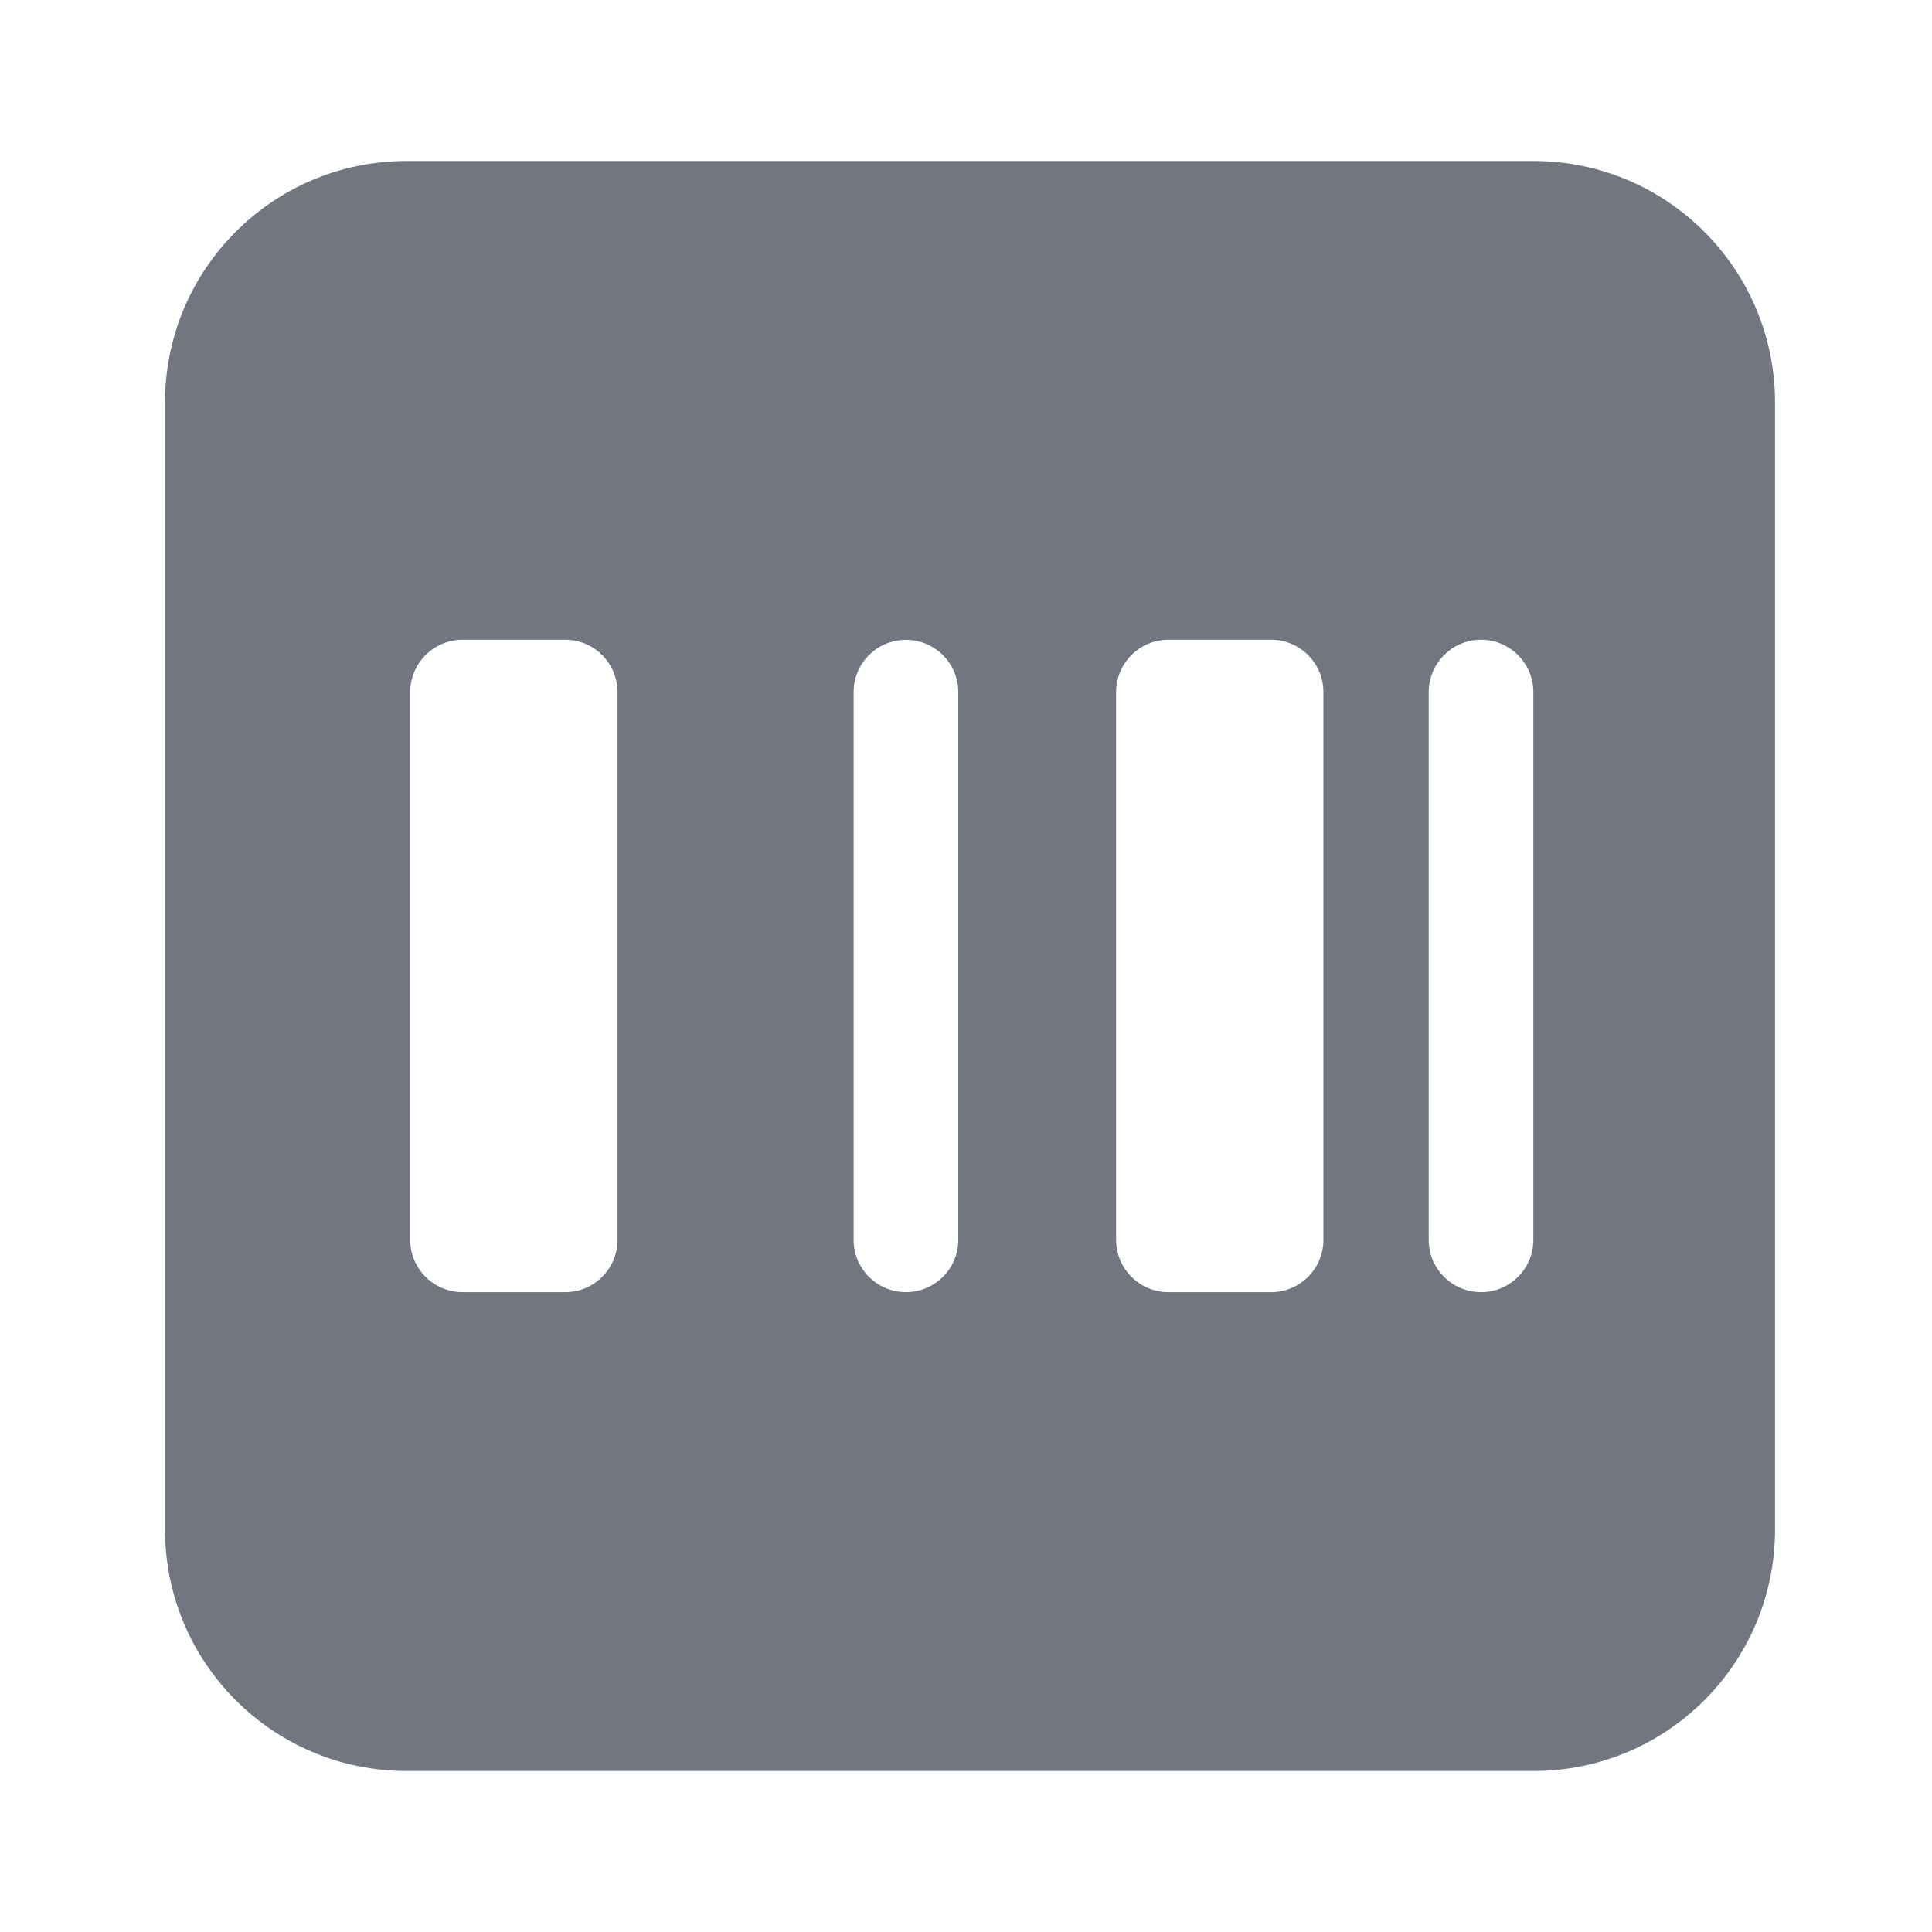 <svg width="24" height="24" viewBox="0 0 24 24" fill="none" xmlns="http://www.w3.org/2000/svg">
<path fill-rule="evenodd" clip-rule="evenodd" d="M5.05 2H19.05C20.707 2 22.05 3.343 22.05 5V19C22.05 20.657 20.707 22 19.05 22H5.05C3.393 22 2.05 20.657 2.05 19V5C2.05 3.343 3.393 2 5.05 2ZM5.746 7.947C5.387 7.947 5.096 8.238 5.096 8.597V15.402C5.096 15.761 5.387 16.052 5.746 16.052H7.021C7.38 16.052 7.671 15.761 7.671 15.402L7.671 8.597C7.671 8.238 7.38 7.947 7.021 7.947H5.746ZM18.398 7.947C18.757 7.947 19.048 8.239 19.048 8.598L19.048 15.402C19.048 15.761 18.757 16.052 18.398 16.052C18.039 16.052 17.748 15.761 17.748 15.402V8.598C17.748 8.239 18.039 7.947 18.398 7.947ZM13.865 8.597C13.865 8.238 14.156 7.947 14.515 7.947H15.79C16.149 7.947 16.44 8.238 16.44 8.597L16.44 15.402C16.44 15.761 16.149 16.052 15.79 16.052H14.515C14.156 16.052 13.865 15.761 13.865 15.402V8.597ZM11.254 7.948C11.613 7.948 11.904 8.239 11.904 8.598L11.904 15.402C11.904 15.761 11.613 16.052 11.254 16.052C10.895 16.052 10.604 15.761 10.604 15.402V8.598C10.604 8.239 10.895 7.948 11.254 7.948Z" fill="#717681"/>
</svg>
